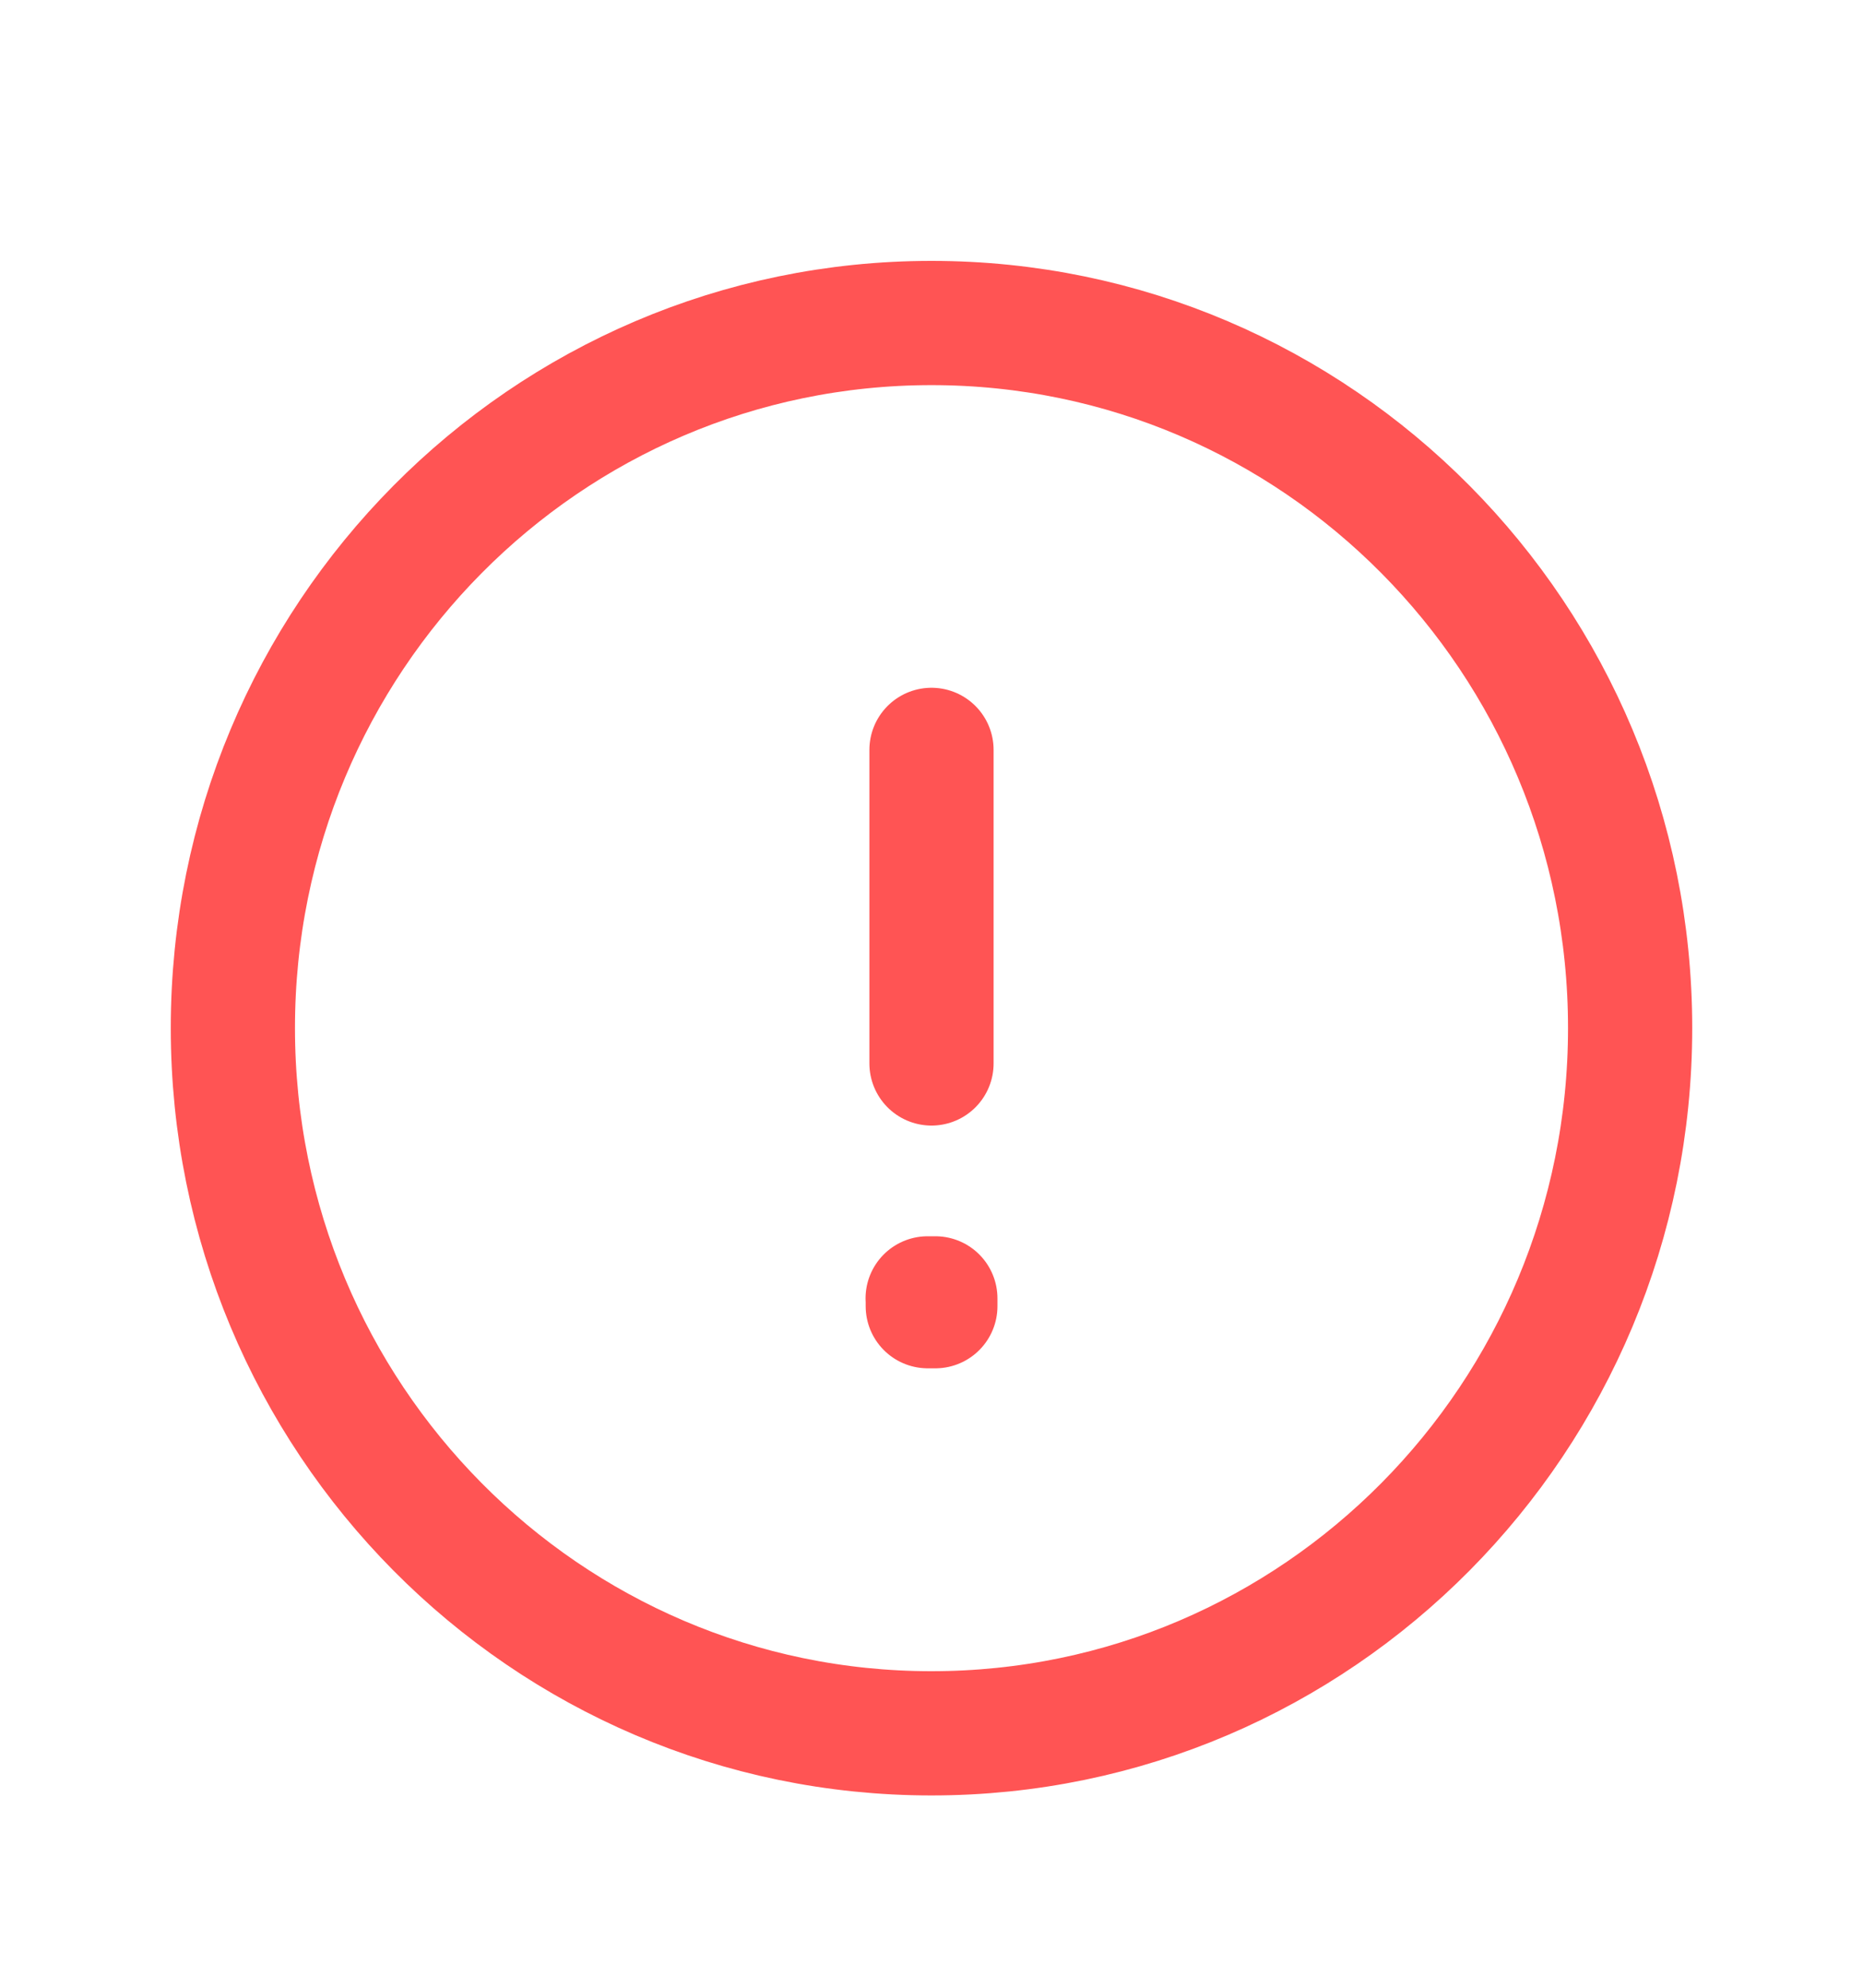 <svg width="15" height="16" fill="none" xmlns="http://www.w3.org/2000/svg"><path d="M7.5 13.952c3.107 0 5.625-2.541 5.625-5.677C13.125 5.14 10.607 2.6 7.5 2.6S1.875 5.14 1.875 8.275c0 3.136 2.518 5.677 5.625 5.677z" stroke="#FF5454" stroke-miterlimit="10" stroke-linecap="round" stroke-linejoin="round"/><path d="M7.469 10.451h.062v.063H7.47v-.063zM7.5 6.036V8.56" stroke="#FF5454" stroke-linecap="round" stroke-linejoin="round"/></svg>